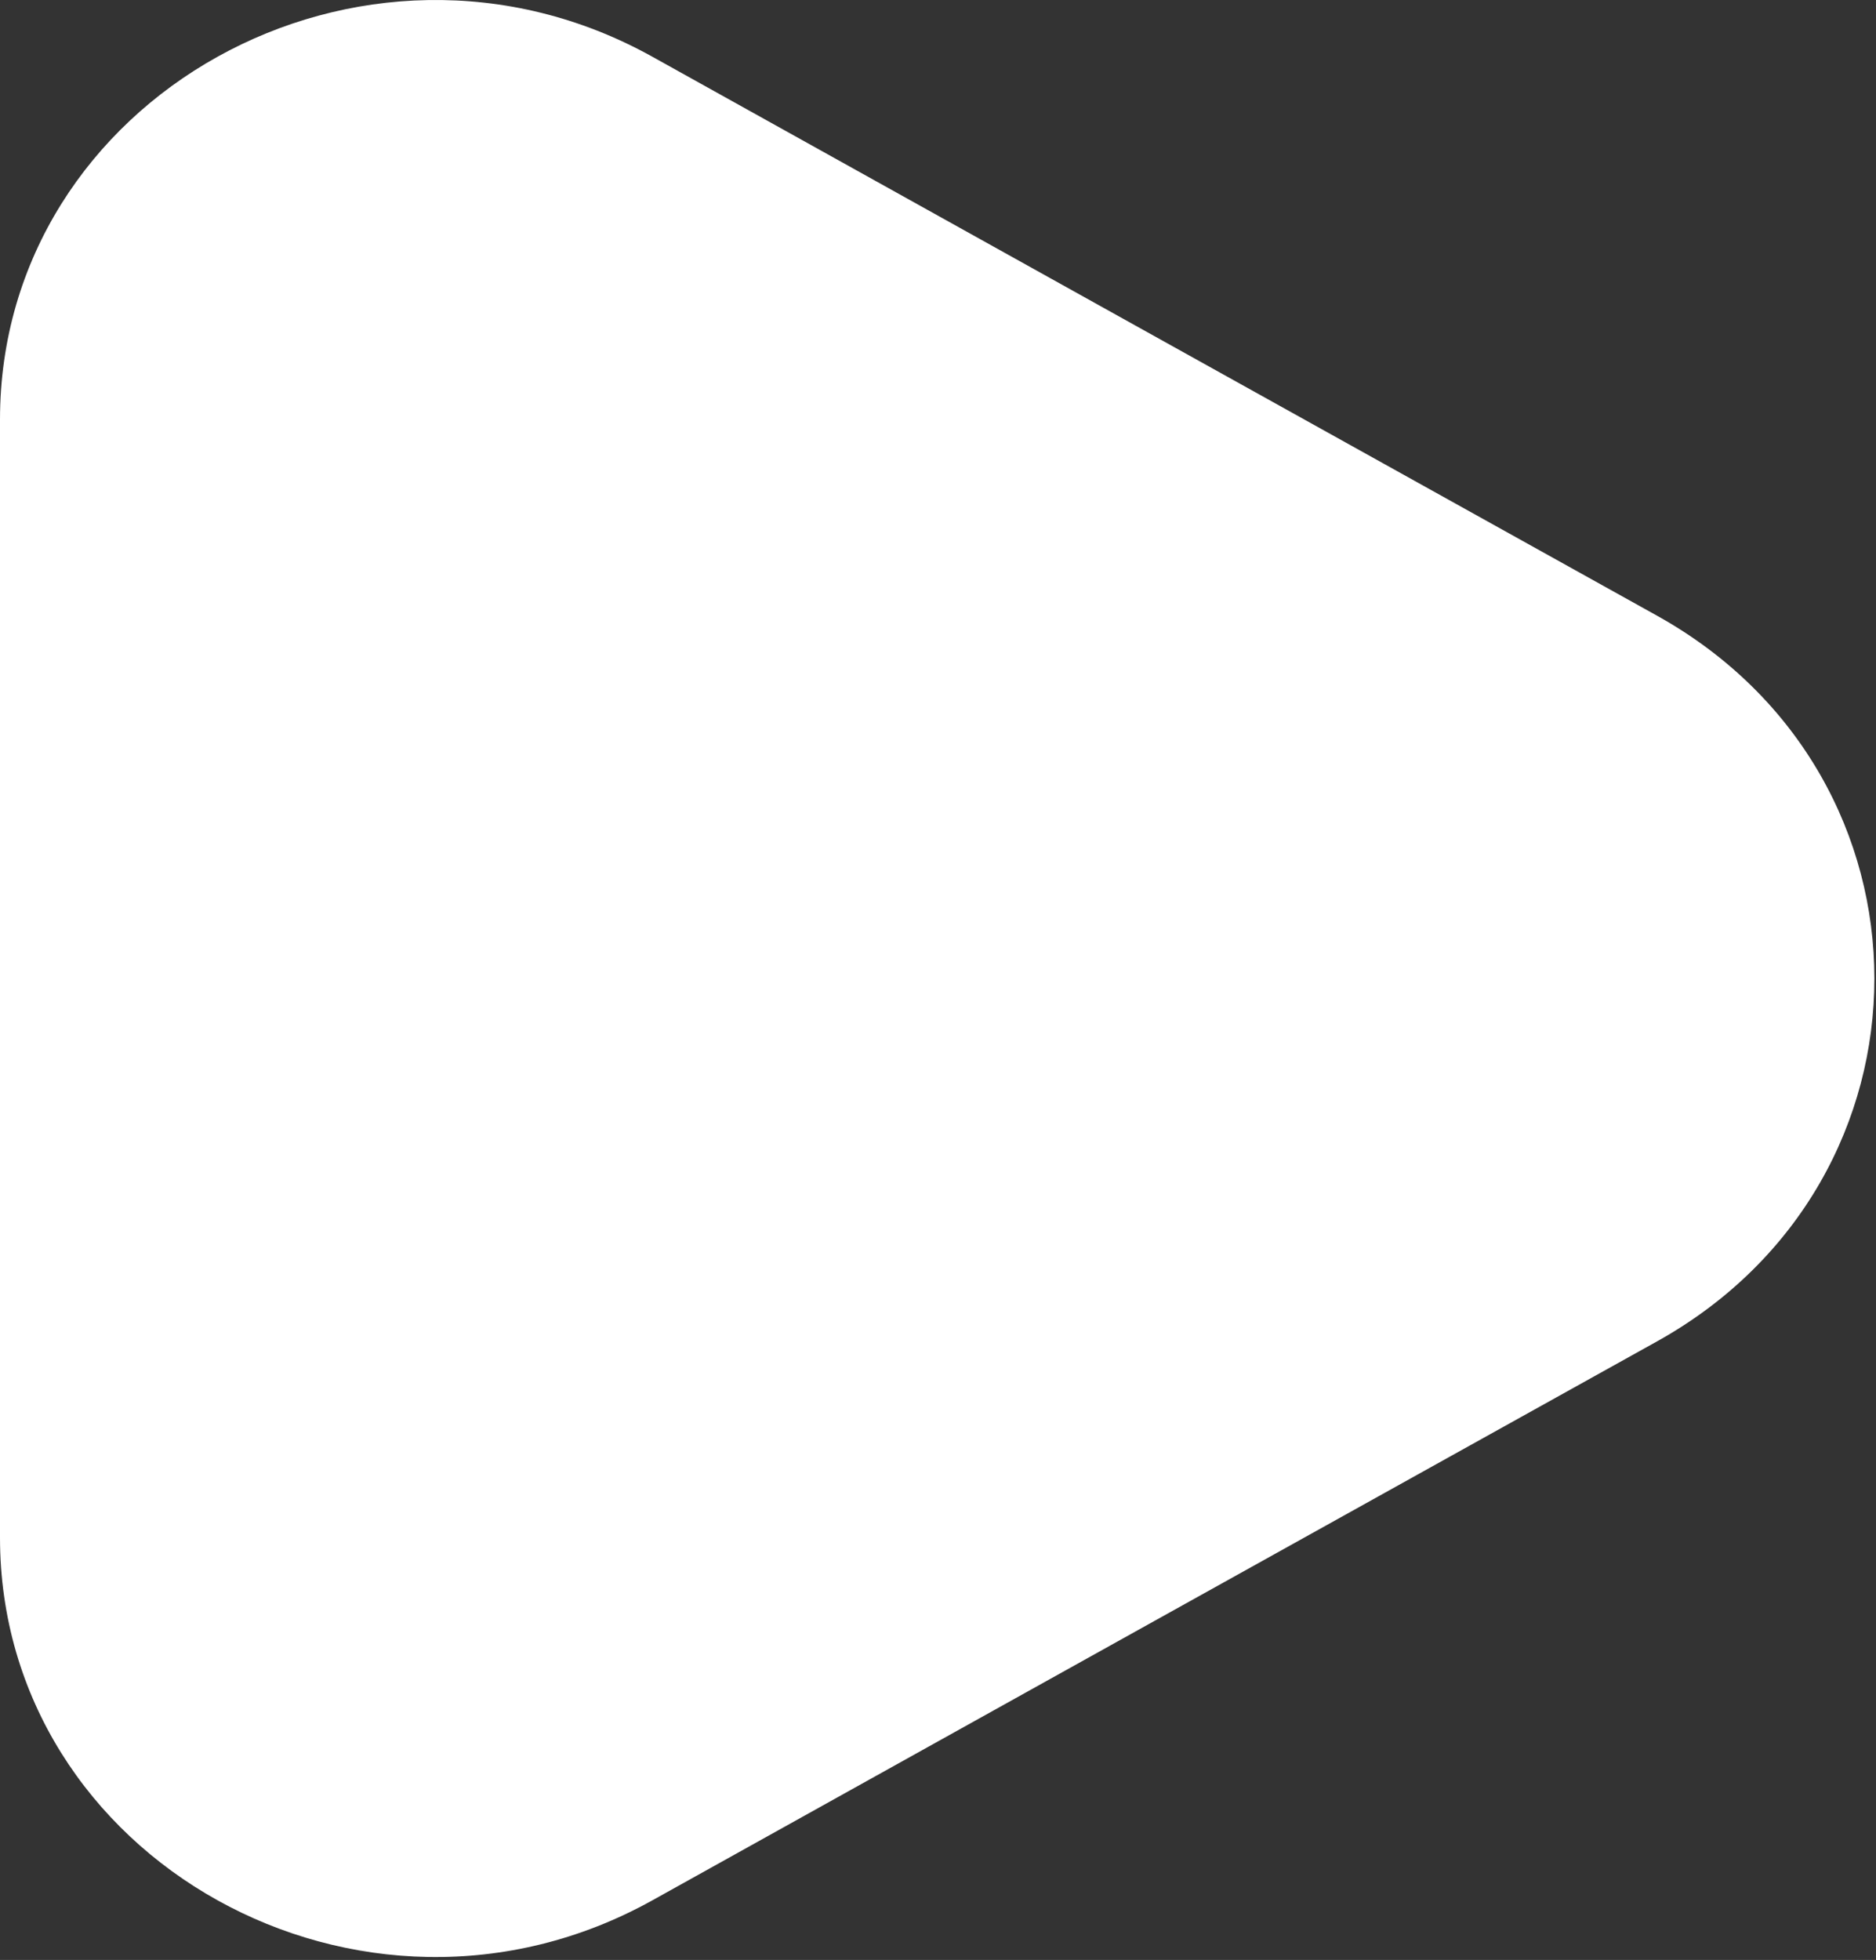 <svg preserveAspectRatio="none" width="100%" height="100%" overflow="visible" style="display: block;" viewBox="0 0 631 659" fill="none" xmlns="http://www.w3.org/2000/svg">
<rect x="0" y="0" width="631" height="659" fill="#333333" stroke="none"/>
<path id="Vector" d="M0 329.017V141.105C0 32.66 121.903 -35.142 219.434 19.08L388.349 113.05L557.306 206.992C654.837 261.214 654.837 396.819 557.306 451.042L388.349 544.984L219.434 638.953C121.903 693.162 0 625.36 0 516.928V329.017Z" fill="white"/>
</svg>

